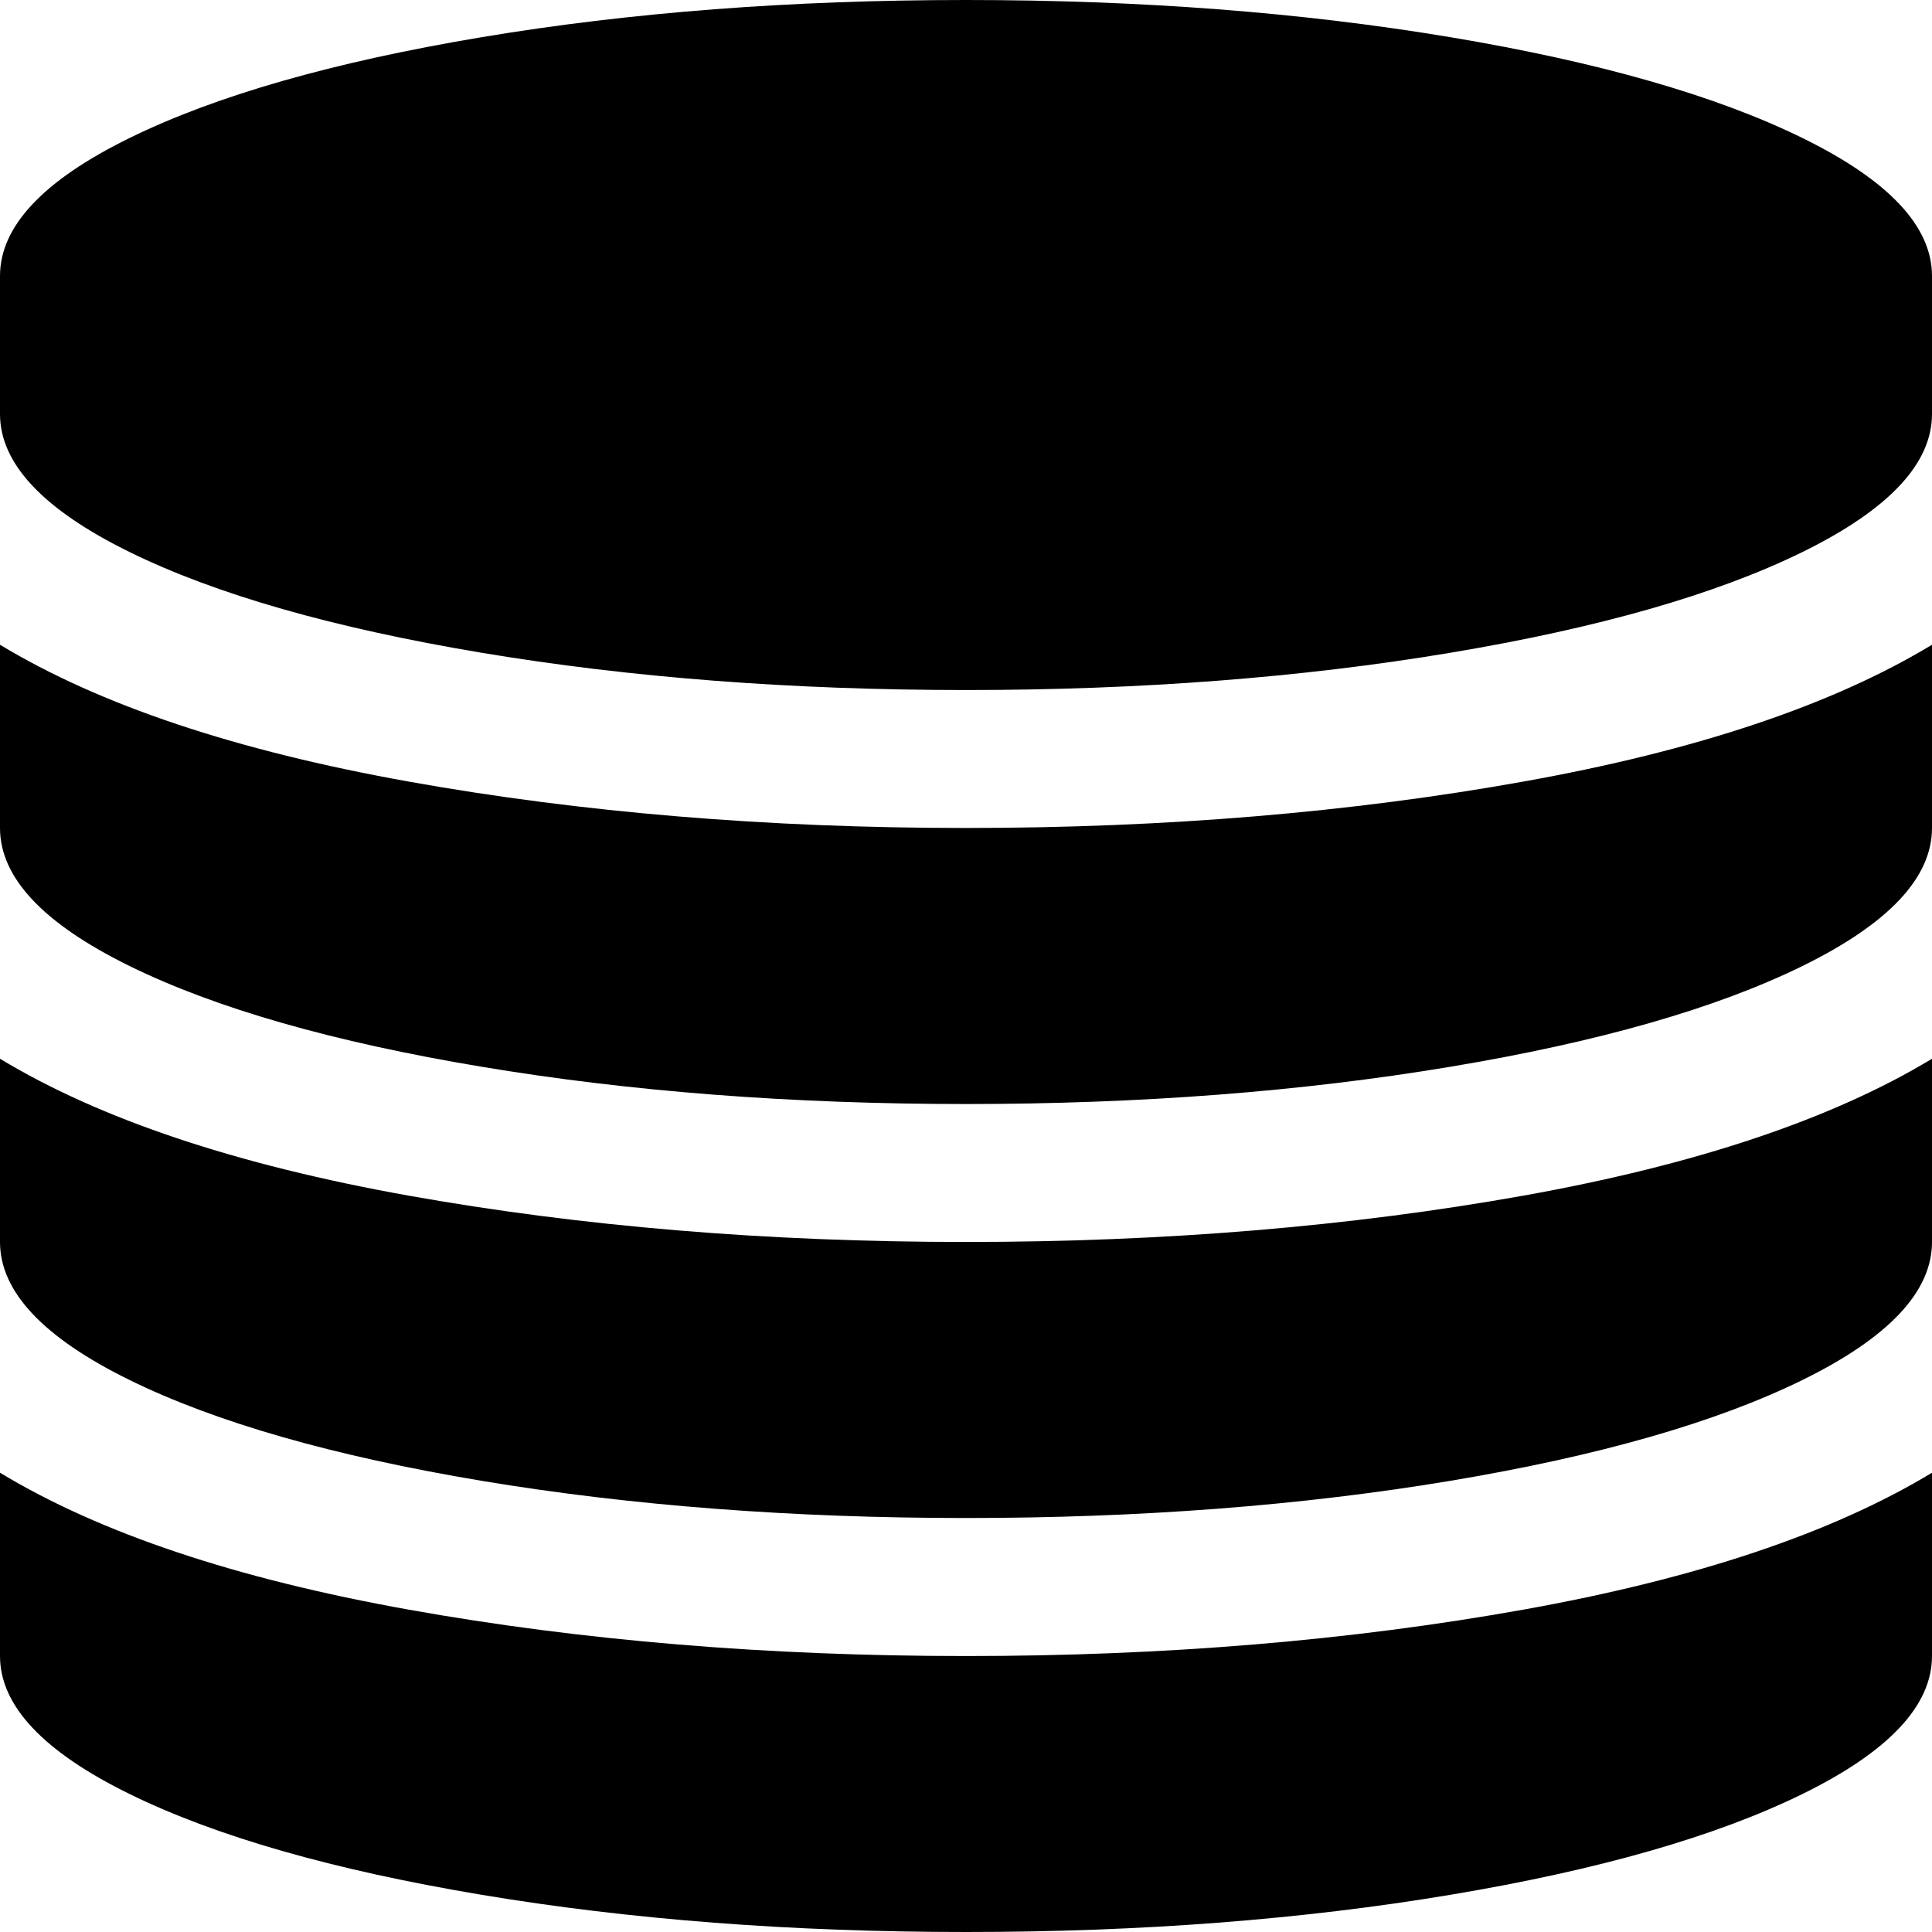﻿<?xml version="1.0" encoding="utf-8"?>
<svg version="1.1" xmlns:xlink="http://www.w3.org/1999/xlink" width="25px" height="25px" xmlns="http://www.w3.org/2000/svg">
  <defs>
    <pattern id="BGPattern" patternUnits="userSpaceOnUse" alignment="0 0" imageRepeat="None" />
    <mask fill="white" id="Clip1206">
      <path d="M 5.29 10.114  C 7.525 10.514  9.928 10.714  12.5 10.714  C 15.072 10.714  17.475 10.514  19.71 10.114  C 21.946 9.714  23.709 9.124  25 8.343  L 25 10.714  C 25 11.356  24.441 11.951  23.324 12.5  C 22.206 13.049  20.687 13.484  18.766 13.804  C 16.846 14.125  14.757 14.286  12.5 14.286  C 10.243 14.286  8.154 14.125  6.234 13.804  C 4.313 13.484  2.794 13.049  1.676 12.5  C 0.559 11.951  0 11.356  0 10.714  L 0 8.343  C 1.291 9.124  3.054 9.714  5.29 10.114  Z M 5.29 20.829  C 7.525 21.229  9.928 21.429  12.5 21.429  C 15.072 21.429  17.475 21.229  19.71 20.829  C 21.946 20.429  23.709 19.838  25 19.057  L 25 21.429  C 25 22.07  24.441 22.666  23.324 23.214  C 22.206 23.763  20.687 24.198  18.766 24.519  C 16.846 24.84  14.757 25  12.5 25  C 10.243 25  8.154 24.84  6.234 24.519  C 4.313 24.198  2.794 23.763  1.676 23.214  C 0.559 22.666  0 22.07  0 21.429  L 0 19.057  C 1.291 19.838  3.054 20.429  5.29 20.829  Z M 5.29 15.472  C 7.525 15.871  9.928 16.071  12.5 16.071  C 15.072 16.071  17.475 15.871  19.71 15.472  C 21.946 15.072  23.709 14.481  25 13.7  L 25 16.071  C 25 16.713  24.441 17.308  23.324 17.857  C 22.206 18.406  20.687 18.841  18.766 19.162  C 16.846 19.482  14.757 19.643  12.5 19.643  C 10.243 19.643  8.154 19.482  6.234 19.162  C 4.313 18.841  2.794 18.406  1.676 17.857  C 0.559 17.308  0 16.713  0 16.071  L 0 13.7  C 1.291 14.481  3.054 15.072  5.29 15.472  Z M 6.234 0.481  C 8.154 0.16  10.243 0  12.5 0  C 14.757 0  16.846 0.16  18.766 0.481  C 20.687 0.802  22.206 1.237  23.324 1.786  C 24.441 2.334  25 2.93  25 3.571  L 25 5.357  C 25 5.999  24.441 6.594  23.324 7.143  C 22.206 7.692  20.687 8.126  18.766 8.447  C 16.846 8.768  14.757 8.929  12.5 8.929  C 10.243 8.929  8.154 8.768  6.234 8.447  C 4.313 8.126  2.794 7.692  1.676 7.143  C 0.559 6.594  0 5.999  0 5.357  L 0 3.571  C 0 2.93  0.559 2.334  1.676 1.786  C 2.794 1.237  4.313 0.802  6.234 0.481  Z " fill-rule="evenodd" />
    </mask>
  </defs>
  <g transform="matrix(1 0 0 1 -22 -391 )">
    <path d="M 5.29 10.114  C 7.525 10.514  9.928 10.714  12.5 10.714  C 15.072 10.714  17.475 10.514  19.71 10.114  C 21.946 9.714  23.709 9.124  25 8.343  L 25 10.714  C 25 11.356  24.441 11.951  23.324 12.5  C 22.206 13.049  20.687 13.484  18.766 13.804  C 16.846 14.125  14.757 14.286  12.5 14.286  C 10.243 14.286  8.154 14.125  6.234 13.804  C 4.313 13.484  2.794 13.049  1.676 12.5  C 0.559 11.951  0 11.356  0 10.714  L 0 8.343  C 1.291 9.124  3.054 9.714  5.29 10.114  Z M 5.29 20.829  C 7.525 21.229  9.928 21.429  12.5 21.429  C 15.072 21.429  17.475 21.229  19.71 20.829  C 21.946 20.429  23.709 19.838  25 19.057  L 25 21.429  C 25 22.07  24.441 22.666  23.324 23.214  C 22.206 23.763  20.687 24.198  18.766 24.519  C 16.846 24.84  14.757 25  12.5 25  C 10.243 25  8.154 24.84  6.234 24.519  C 4.313 24.198  2.794 23.763  1.676 23.214  C 0.559 22.666  0 22.07  0 21.429  L 0 19.057  C 1.291 19.838  3.054 20.429  5.29 20.829  Z M 5.29 15.472  C 7.525 15.871  9.928 16.071  12.5 16.071  C 15.072 16.071  17.475 15.871  19.71 15.472  C 21.946 15.072  23.709 14.481  25 13.7  L 25 16.071  C 25 16.713  24.441 17.308  23.324 17.857  C 22.206 18.406  20.687 18.841  18.766 19.162  C 16.846 19.482  14.757 19.643  12.5 19.643  C 10.243 19.643  8.154 19.482  6.234 19.162  C 4.313 18.841  2.794 18.406  1.676 17.857  C 0.559 17.308  0 16.713  0 16.071  L 0 13.7  C 1.291 14.481  3.054 15.072  5.29 15.472  Z M 6.234 0.481  C 8.154 0.16  10.243 0  12.5 0  C 14.757 0  16.846 0.16  18.766 0.481  C 20.687 0.802  22.206 1.237  23.324 1.786  C 24.441 2.334  25 2.93  25 3.571  L 25 5.357  C 25 5.999  24.441 6.594  23.324 7.143  C 22.206 7.692  20.687 8.126  18.766 8.447  C 16.846 8.768  14.757 8.929  12.5 8.929  C 10.243 8.929  8.154 8.768  6.234 8.447  C 4.313 8.126  2.794 7.692  1.676 7.143  C 0.559 6.594  0 5.999  0 5.357  L 0 3.571  C 0 2.93  0.559 2.334  1.676 1.786  C 2.794 1.237  4.313 0.802  6.234 0.481  Z " fill-rule="nonzero" fill="rgba(0, 0, 0, 1)" stroke="none" transform="matrix(1 0 0 1 22 391 )" class="fill" />
    <path d="M 5.29 10.114  C 7.525 10.514  9.928 10.714  12.5 10.714  C 15.072 10.714  17.475 10.514  19.71 10.114  C 21.946 9.714  23.709 9.124  25 8.343  L 25 10.714  C 25 11.356  24.441 11.951  23.324 12.5  C 22.206 13.049  20.687 13.484  18.766 13.804  C 16.846 14.125  14.757 14.286  12.5 14.286  C 10.243 14.286  8.154 14.125  6.234 13.804  C 4.313 13.484  2.794 13.049  1.676 12.5  C 0.559 11.951  0 11.356  0 10.714  L 0 8.343  C 1.291 9.124  3.054 9.714  5.29 10.114  Z " stroke-width="0" stroke-dasharray="0" stroke="rgba(255, 255, 255, 0)" fill="none" transform="matrix(1 0 0 1 22 391 )" class="stroke" mask="url(#Clip1206)" />
    <path d="M 5.29 20.829  C 7.525 21.229  9.928 21.429  12.5 21.429  C 15.072 21.429  17.475 21.229  19.71 20.829  C 21.946 20.429  23.709 19.838  25 19.057  L 25 21.429  C 25 22.07  24.441 22.666  23.324 23.214  C 22.206 23.763  20.687 24.198  18.766 24.519  C 16.846 24.84  14.757 25  12.5 25  C 10.243 25  8.154 24.84  6.234 24.519  C 4.313 24.198  2.794 23.763  1.676 23.214  C 0.559 22.666  0 22.07  0 21.429  L 0 19.057  C 1.291 19.838  3.054 20.429  5.29 20.829  Z " stroke-width="0" stroke-dasharray="0" stroke="rgba(255, 255, 255, 0)" fill="none" transform="matrix(1 0 0 1 22 391 )" class="stroke" mask="url(#Clip1206)" />
    <path d="M 5.29 15.472  C 7.525 15.871  9.928 16.071  12.5 16.071  C 15.072 16.071  17.475 15.871  19.71 15.472  C 21.946 15.072  23.709 14.481  25 13.7  L 25 16.071  C 25 16.713  24.441 17.308  23.324 17.857  C 22.206 18.406  20.687 18.841  18.766 19.162  C 16.846 19.482  14.757 19.643  12.5 19.643  C 10.243 19.643  8.154 19.482  6.234 19.162  C 4.313 18.841  2.794 18.406  1.676 17.857  C 0.559 17.308  0 16.713  0 16.071  L 0 13.7  C 1.291 14.481  3.054 15.072  5.29 15.472  Z " stroke-width="0" stroke-dasharray="0" stroke="rgba(255, 255, 255, 0)" fill="none" transform="matrix(1 0 0 1 22 391 )" class="stroke" mask="url(#Clip1206)" />
    <path d="M 6.234 0.481  C 8.154 0.16  10.243 0  12.5 0  C 14.757 0  16.846 0.16  18.766 0.481  C 20.687 0.802  22.206 1.237  23.324 1.786  C 24.441 2.334  25 2.93  25 3.571  L 25 5.357  C 25 5.999  24.441 6.594  23.324 7.143  C 22.206 7.692  20.687 8.126  18.766 8.447  C 16.846 8.768  14.757 8.929  12.5 8.929  C 10.243 8.929  8.154 8.768  6.234 8.447  C 4.313 8.126  2.794 7.692  1.676 7.143  C 0.559 6.594  0 5.999  0 5.357  L 0 3.571  C 0 2.93  0.559 2.334  1.676 1.786  C 2.794 1.237  4.313 0.802  6.234 0.481  Z " stroke-width="0" stroke-dasharray="0" stroke="rgba(255, 255, 255, 0)" fill="none" transform="matrix(1 0 0 1 22 391 )" class="stroke" mask="url(#Clip1206)" />
  </g>
</svg>
